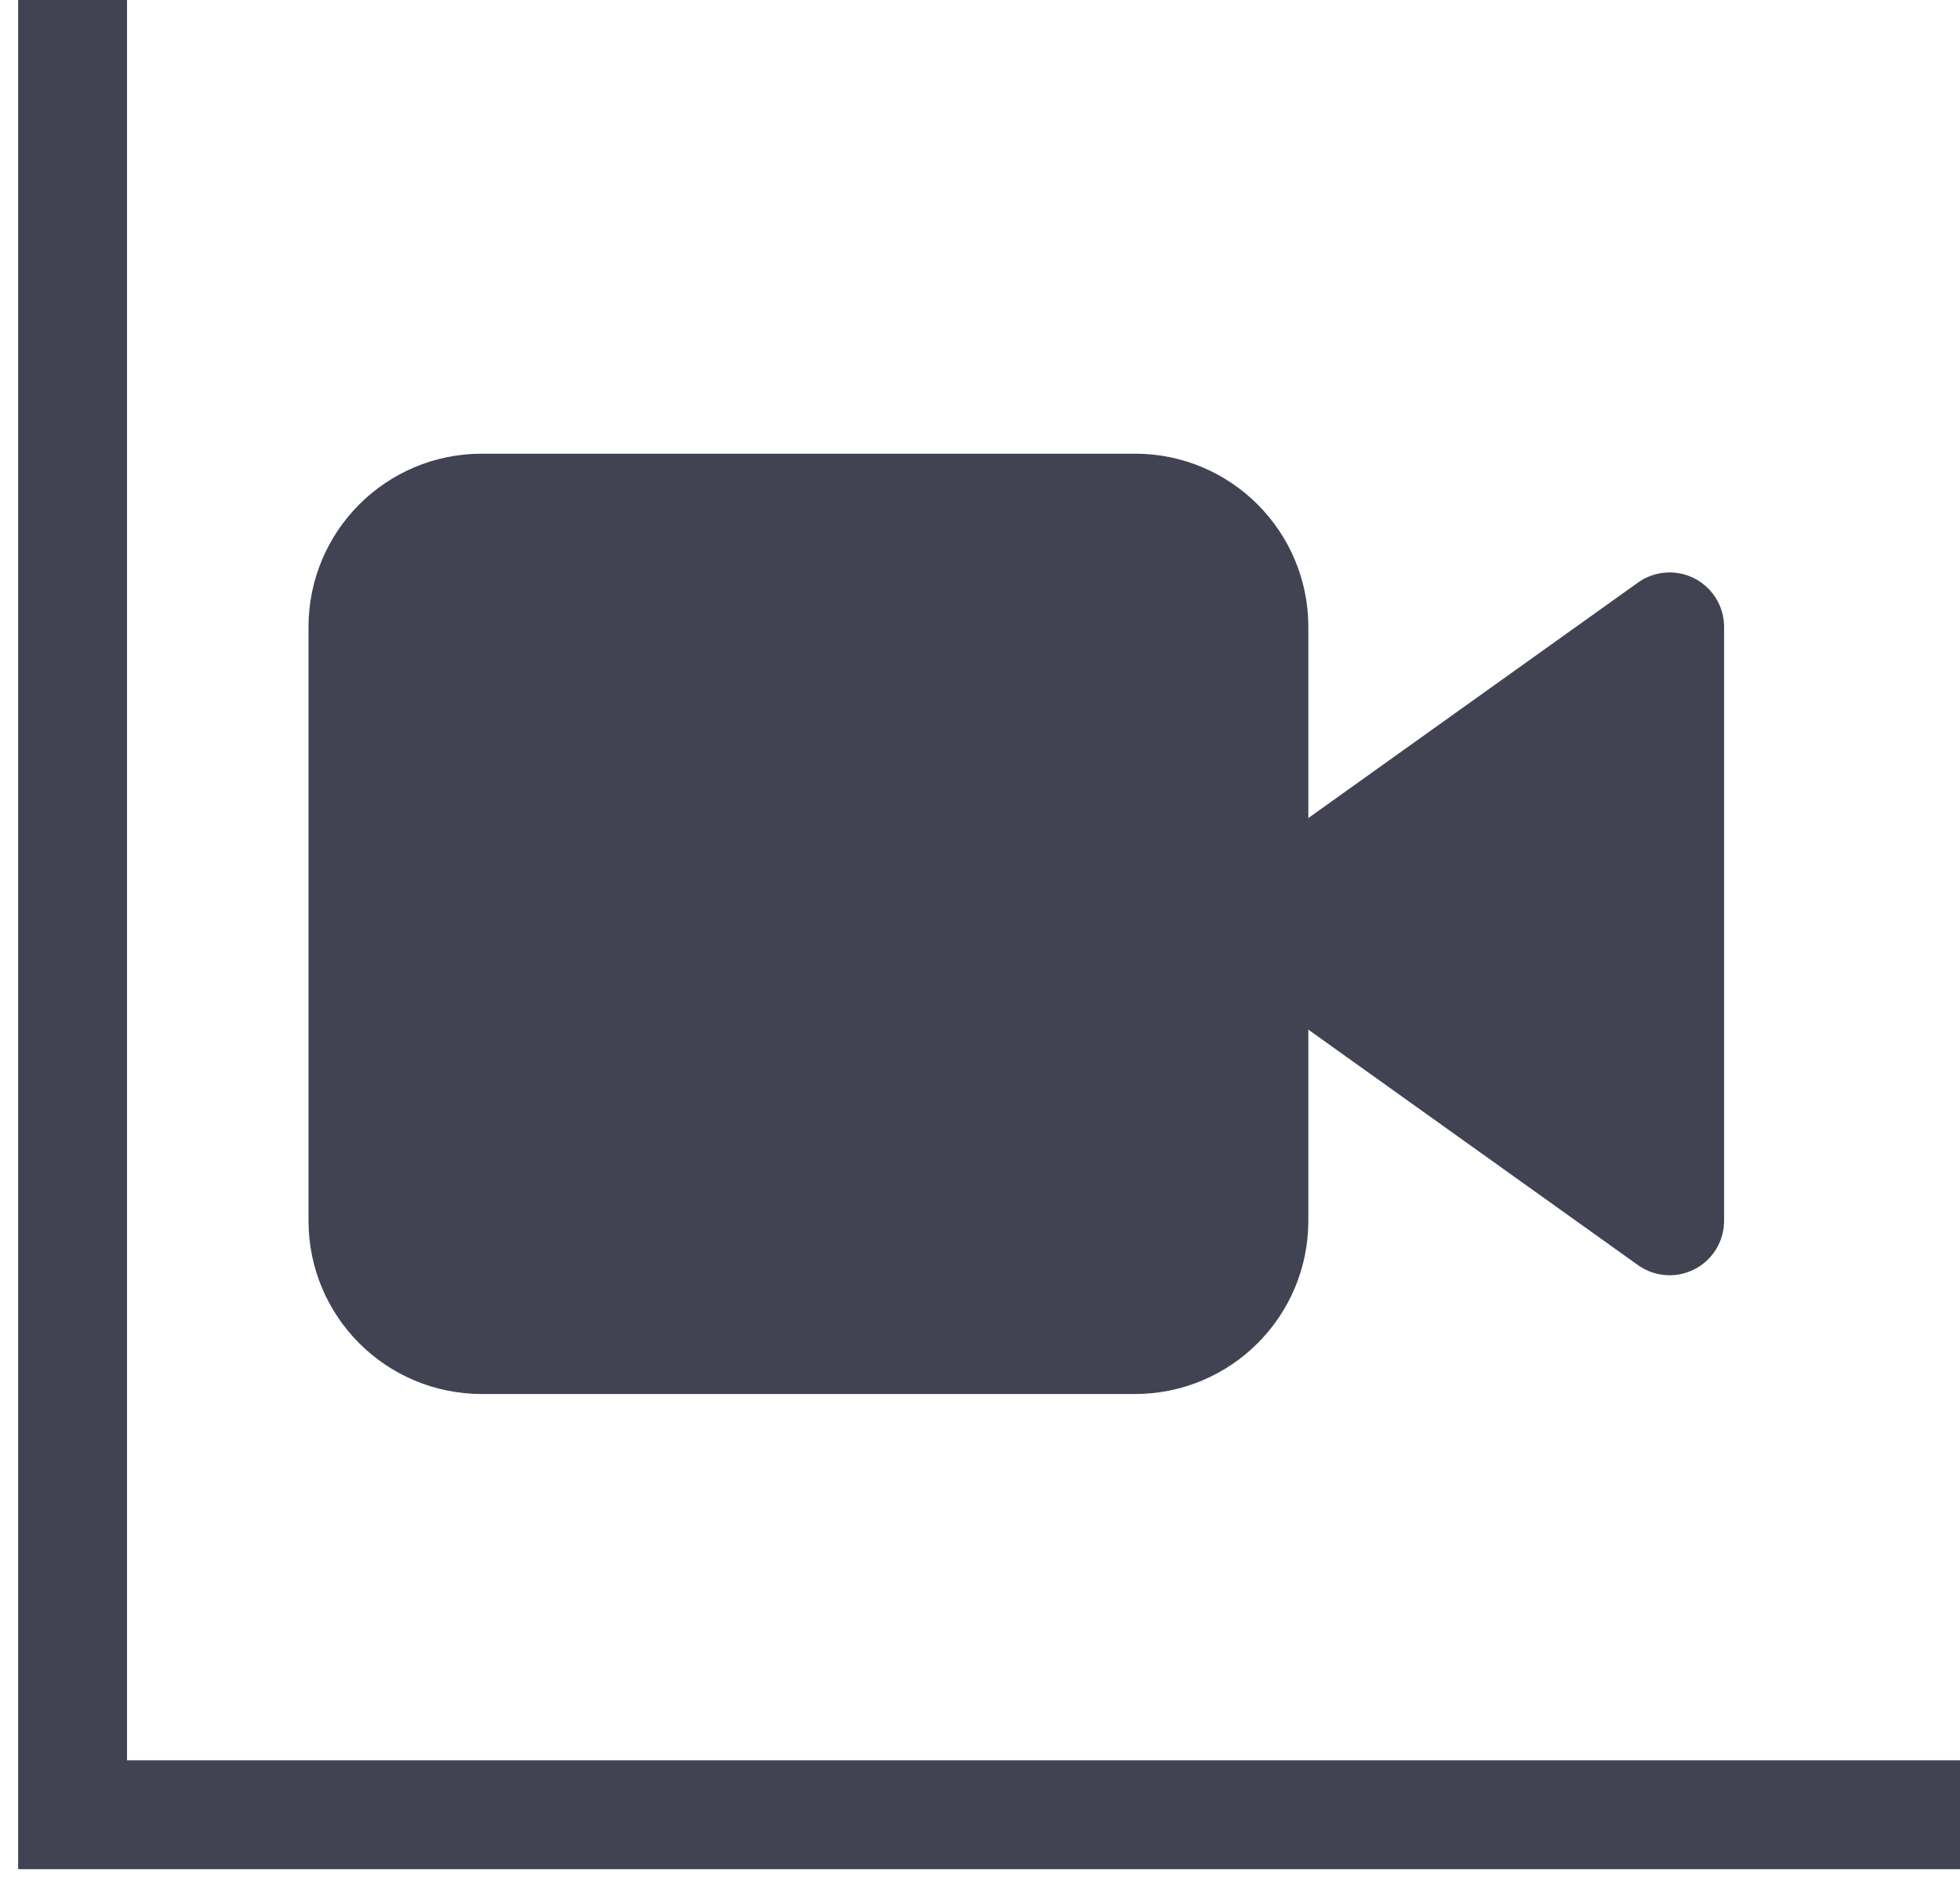 <svg width="27" height="26" viewBox="0 0 27 26" fill="none" xmlns="http://www.w3.org/2000/svg">
<path d="M23 8.636L17.273 12.727L23 16.818V8.636Z" fill="#414352" stroke="#414352" stroke-width="1.5" stroke-linecap="round" stroke-linejoin="round"/>
<path d="M15.636 7H6.636C5.733 7 5 7.733 5 8.636V16.818C5 17.722 5.733 18.454 6.636 18.454H15.636C16.54 18.454 17.273 17.722 17.273 16.818V8.636C17.273 7.733 16.54 7 15.636 7Z" fill="#414352" stroke="#414352" stroke-width="1.5" stroke-linecap="round" stroke-linejoin="round"/>
<path d="M1 0V25H27" stroke="#414352" stroke-width="1.5"/>
</svg>
